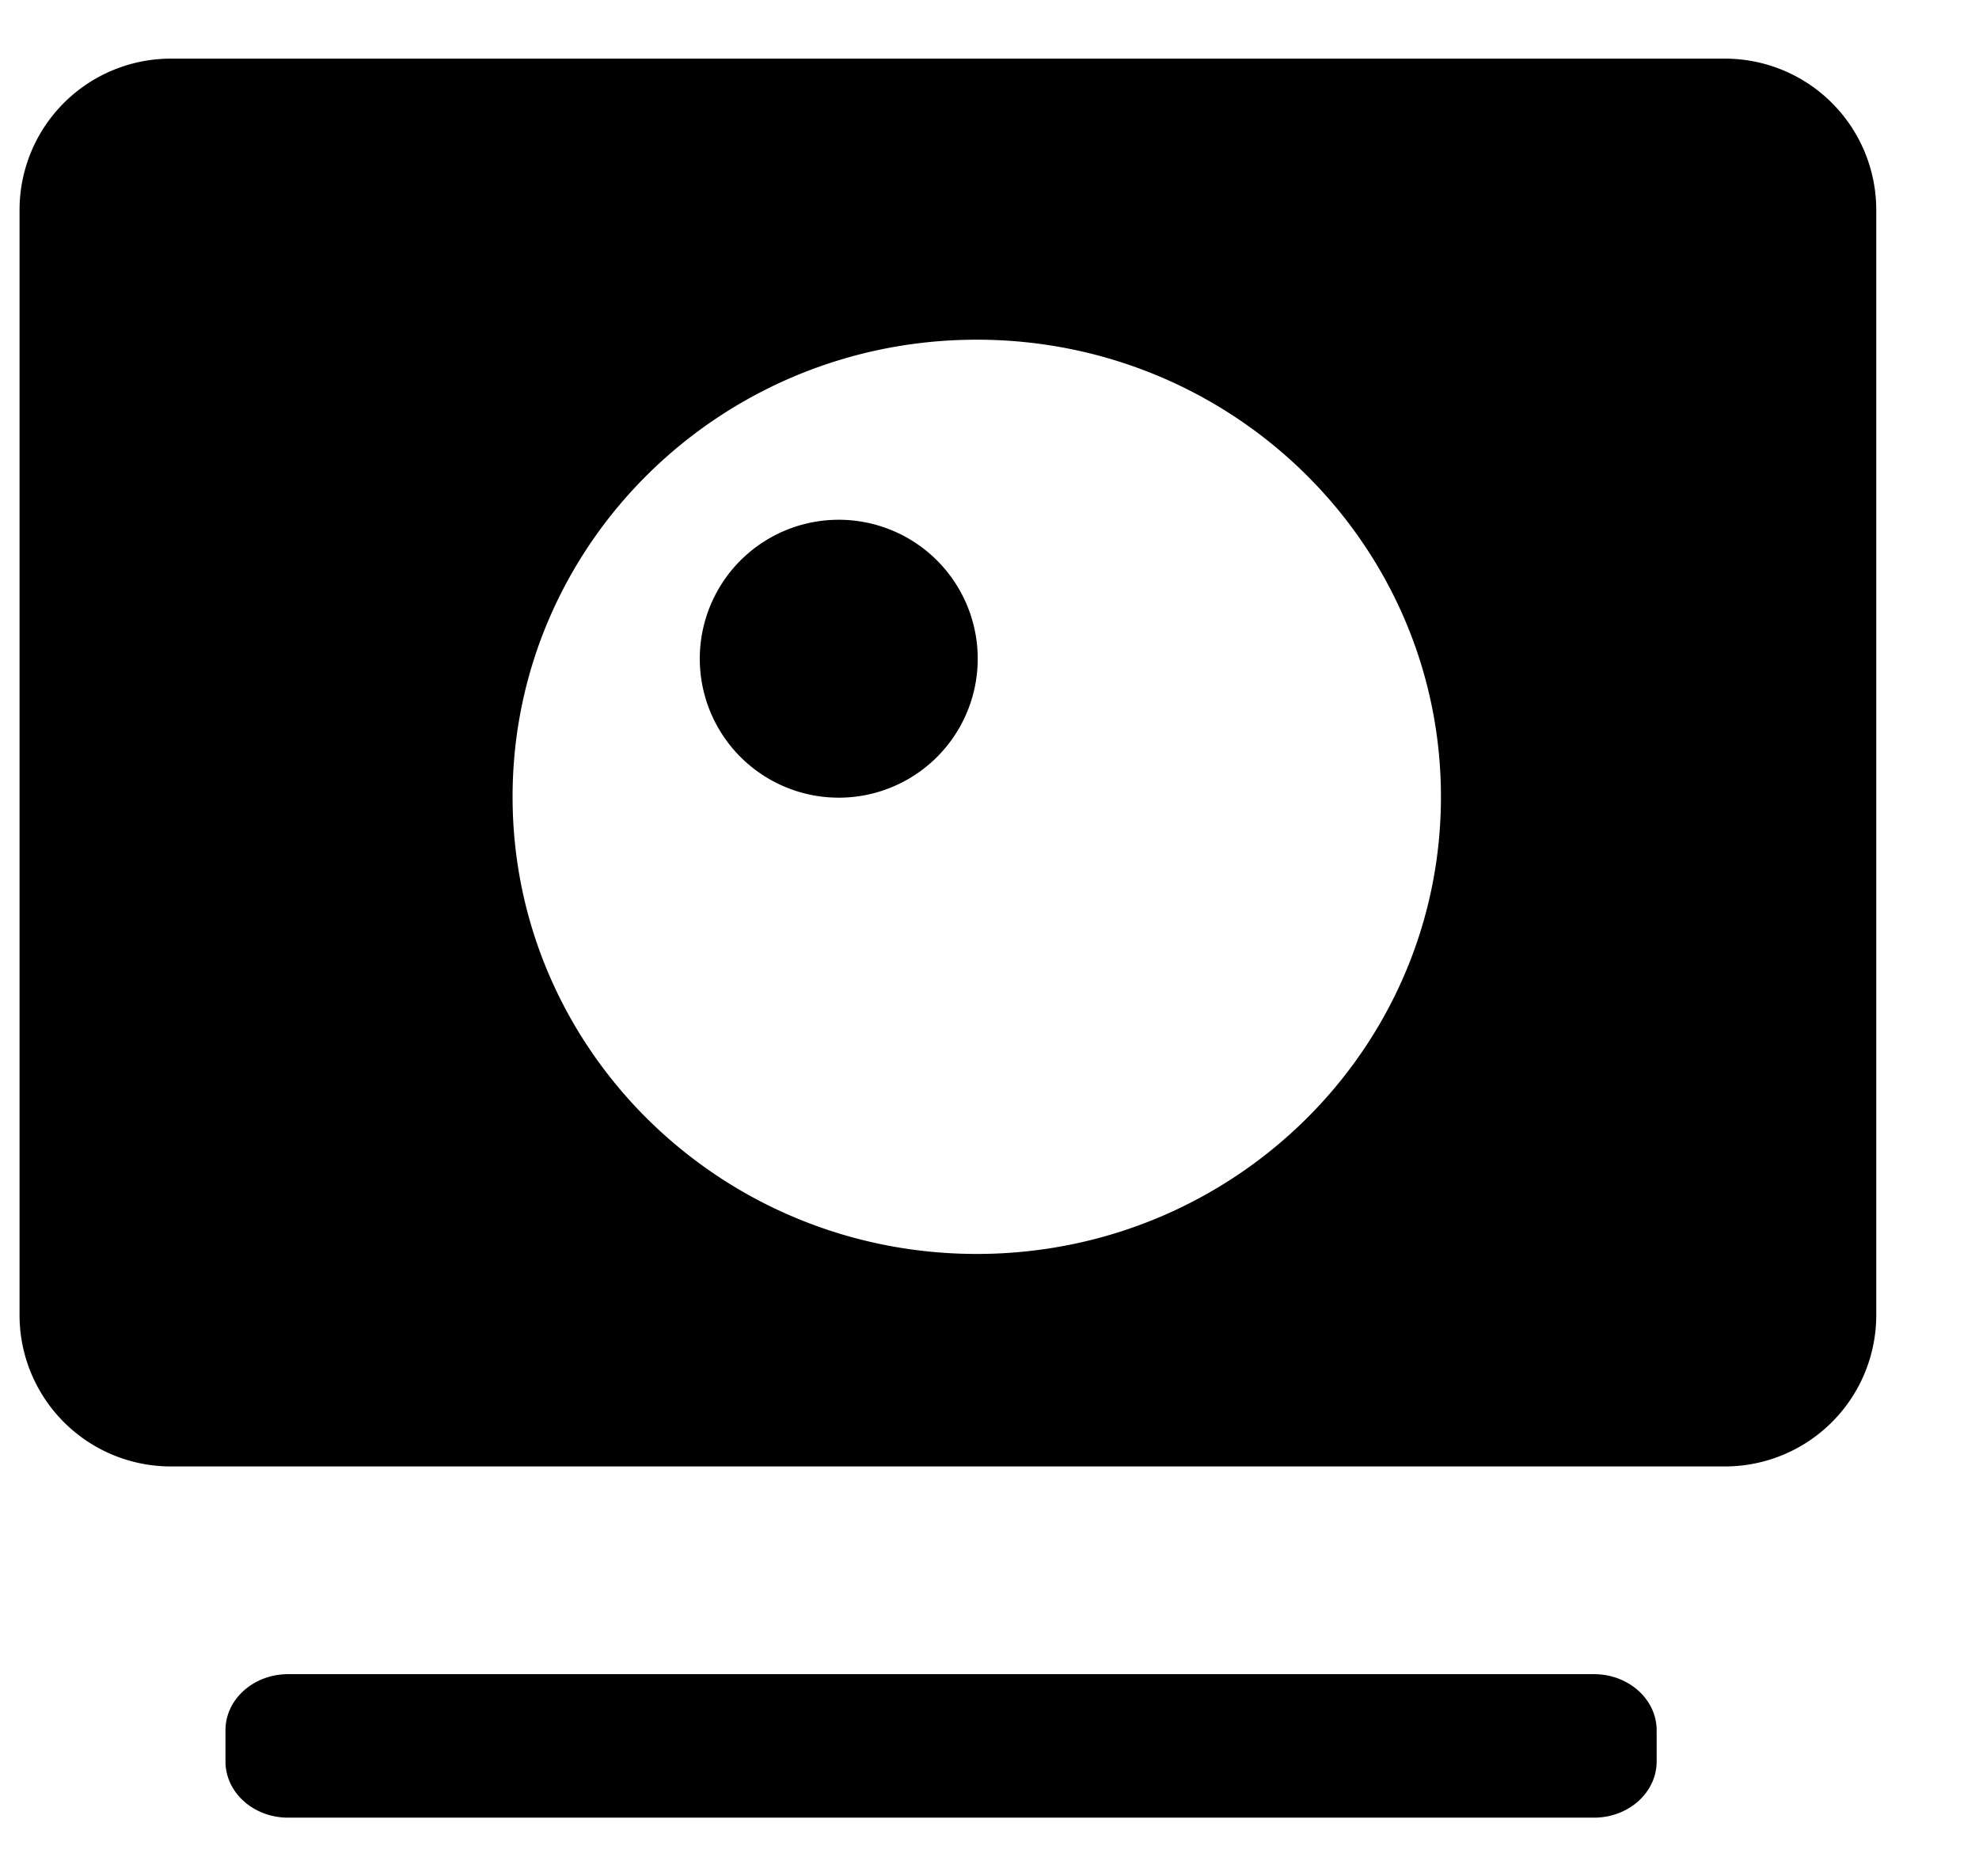 <?xml version="1.0" standalone="no"?><!DOCTYPE svg PUBLIC "-//W3C//DTD SVG 1.1//EN" "http://www.w3.org/Graphics/SVG/1.1/DTD/svg11.dtd"><svg t="1699860719752" class="icon" viewBox="0 0 1080 1024" version="1.1" xmlns="http://www.w3.org/2000/svg" p-id="30700" width="33.75" height="32" xmlns:xlink="http://www.w3.org/1999/xlink"><path d="M941.345 32H93.252A82.585 82.585 0 0 0 10.667 114.585v603.156a82.585 82.585 0 0 0 82.585 82.585H941.345a82.585 82.585 0 0 0 82.585-82.585V114.585A82.585 82.585 0 0 0 941.345 32zM533.05 684.347c-139.898 0-253.316-111.661-253.316-249.479s113.418-249.479 253.316-249.479 253.316 111.695 253.316 249.479-113.406 249.479-253.316 249.479z" p-id="30701"></path><path d="M457.725 283.66a75.839 75.839 0 1 1-75.828 75.839 75.828 75.828 0 0 1 75.828-75.839zM157.244 913.688h712.636c18.884 0 34.2 13.727 34.2 30.653v17.005c0 16.927-15.316 30.653-34.2 30.653h-712.636c-18.884 0-34.2-13.727-34.2-30.653v-17.027c0-16.927 15.304-30.631 34.2-30.631z" p-id="30702"></path></svg>
